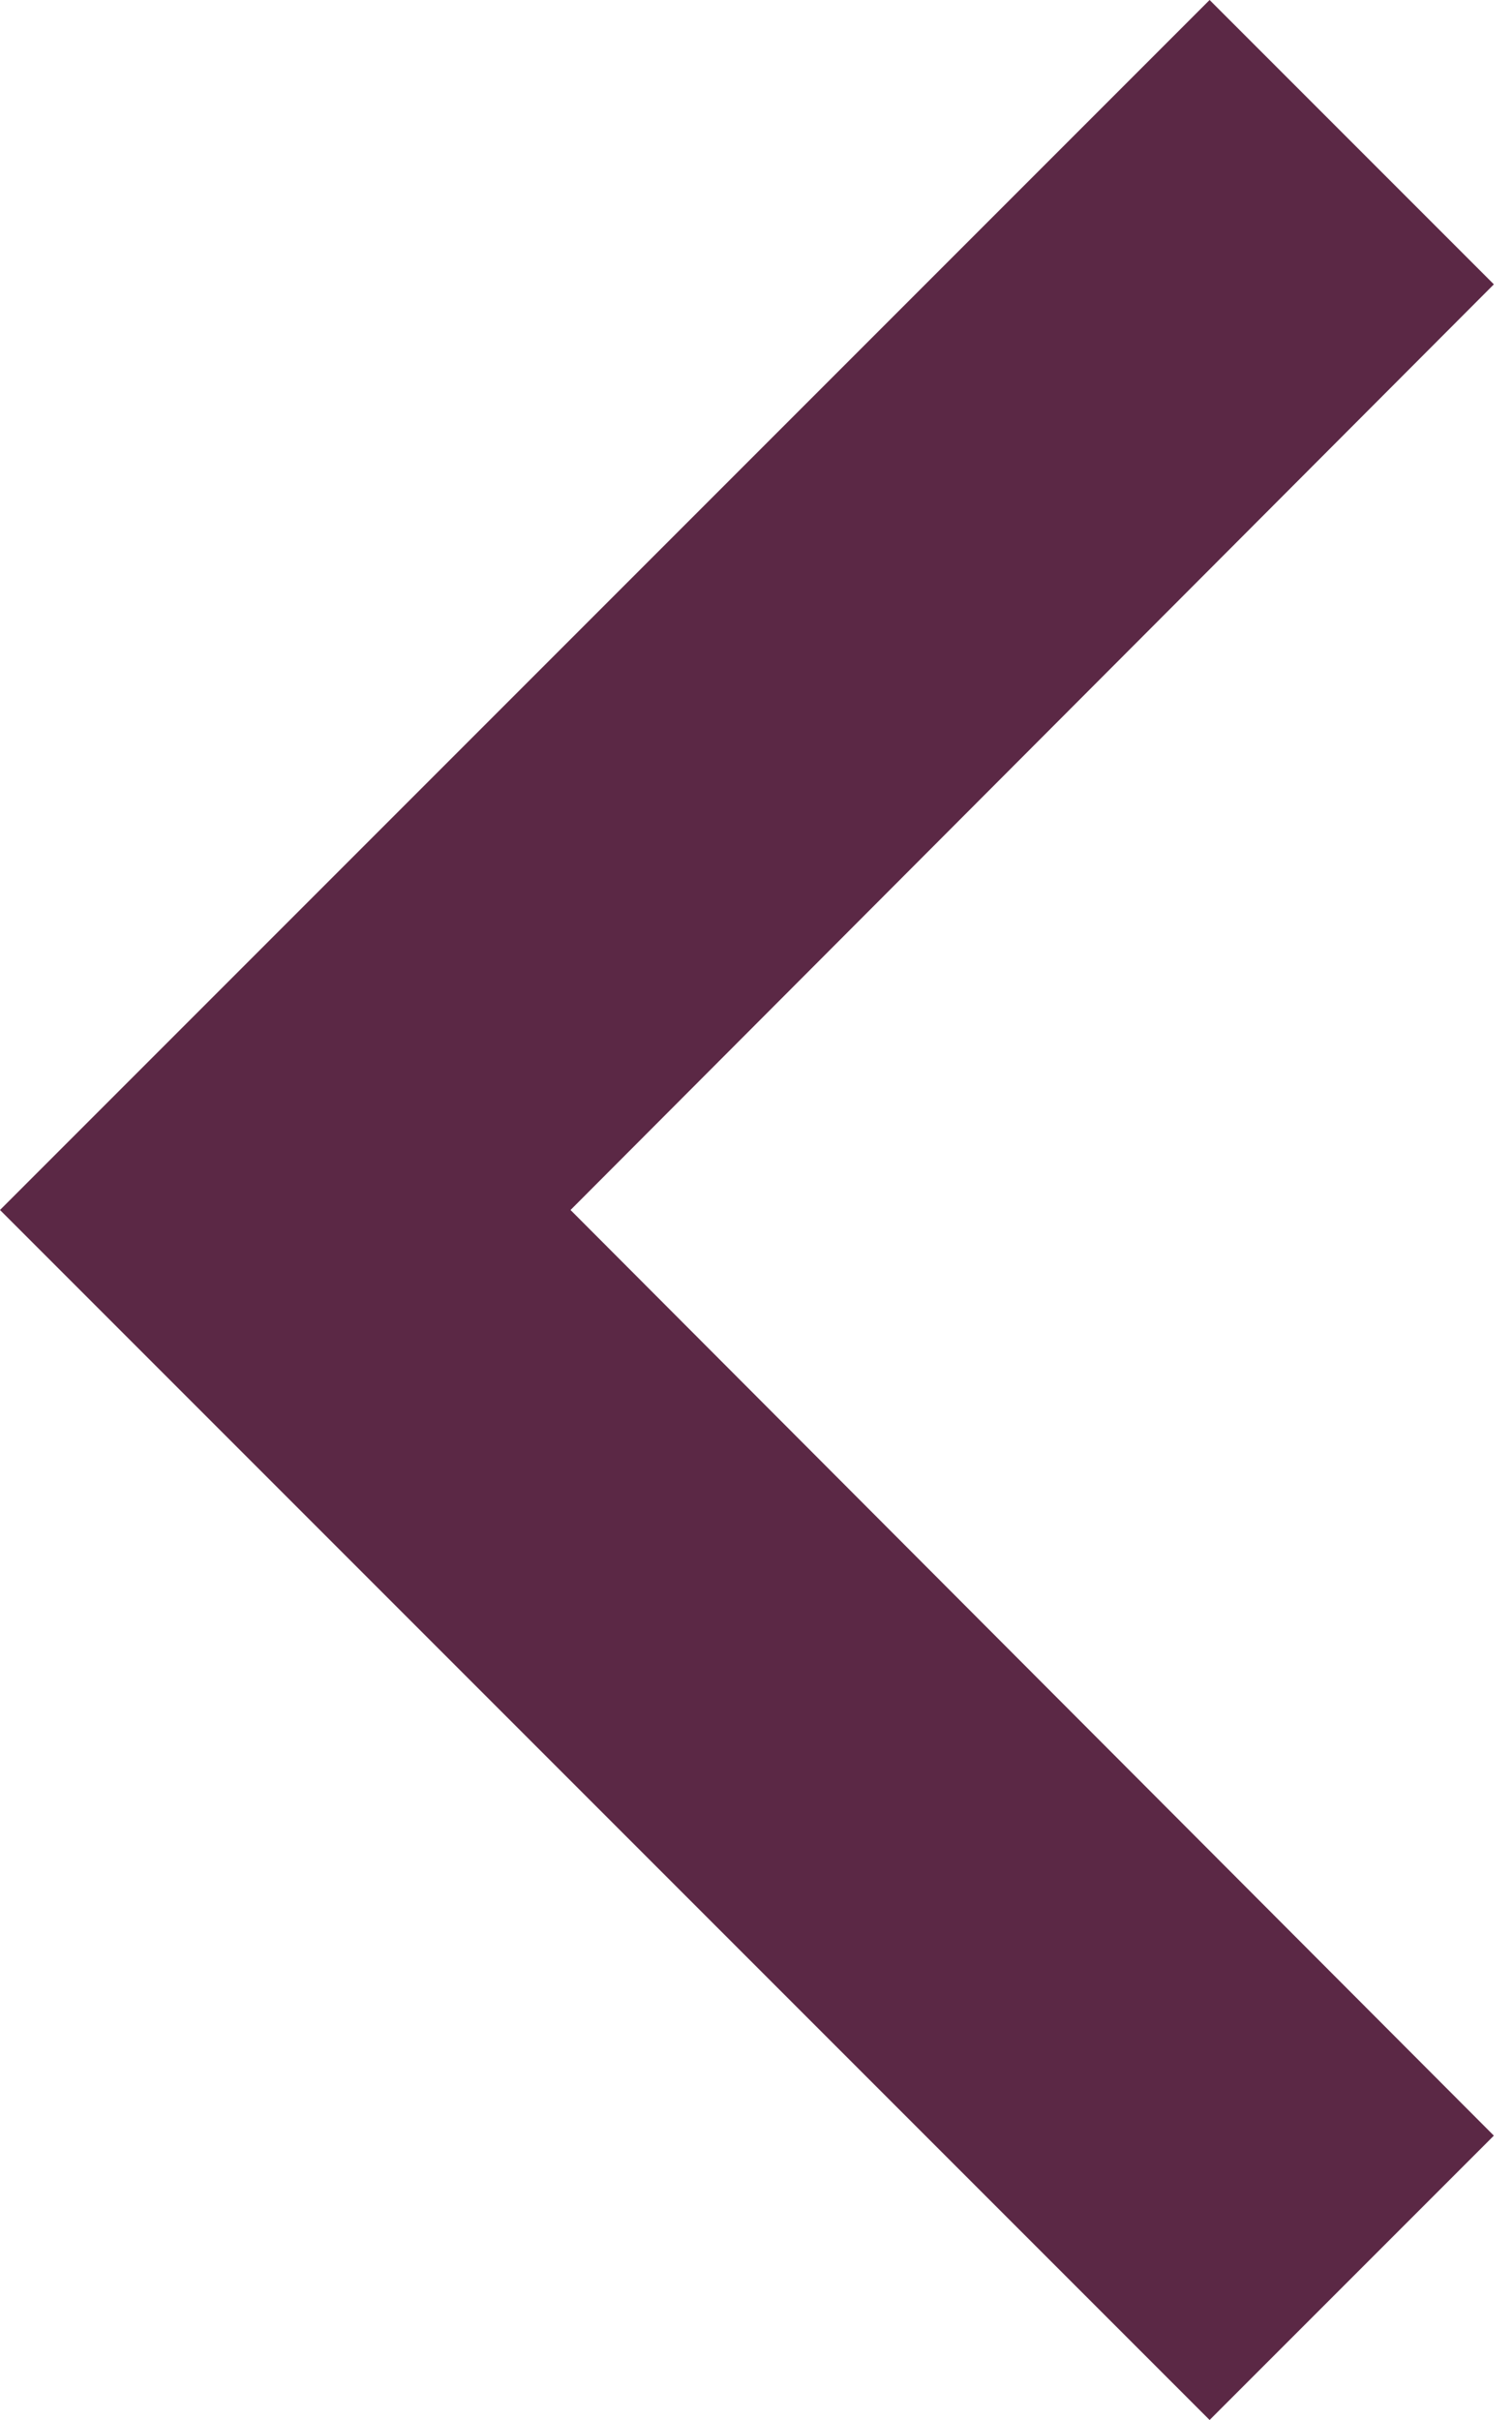 <?xml version="1.0" encoding="UTF-8" standalone="no"?>
<svg width="15px" height="24px" viewBox="0 0 15 24" version="1.1" xmlns="http://www.w3.org/2000/svg" xmlns:xlink="http://www.w3.org/1999/xlink">
    <!-- Generator: Sketch 3.8.3 (29802) - http://www.bohemiancoding.com/sketch -->
    <title>Shape</title>
    <desc>Created with Sketch.</desc>
    <defs></defs>
    <g id="Page-1" stroke="none" stroke-width="1" fill="none" fill-rule="evenodd">
        <g id="Home-1-Desk" transform="translate(-1527, -2049)" fill="#5B2845">
            <g id="Group-4" transform="translate(1361, 1818)">
                <g id="ic_navigate_next_black_24px-copy-4" transform="translate(172, 243) scale(-1, 1) translate(-172, -243) translate(148, 219)">
                    <polygon id="Shape" points="18 12 15.18 14.82 24.34 24 15.18 33.18 18 36 30 24"></polygon>
                </g>
            </g>
        </g>
    </g>
</svg>